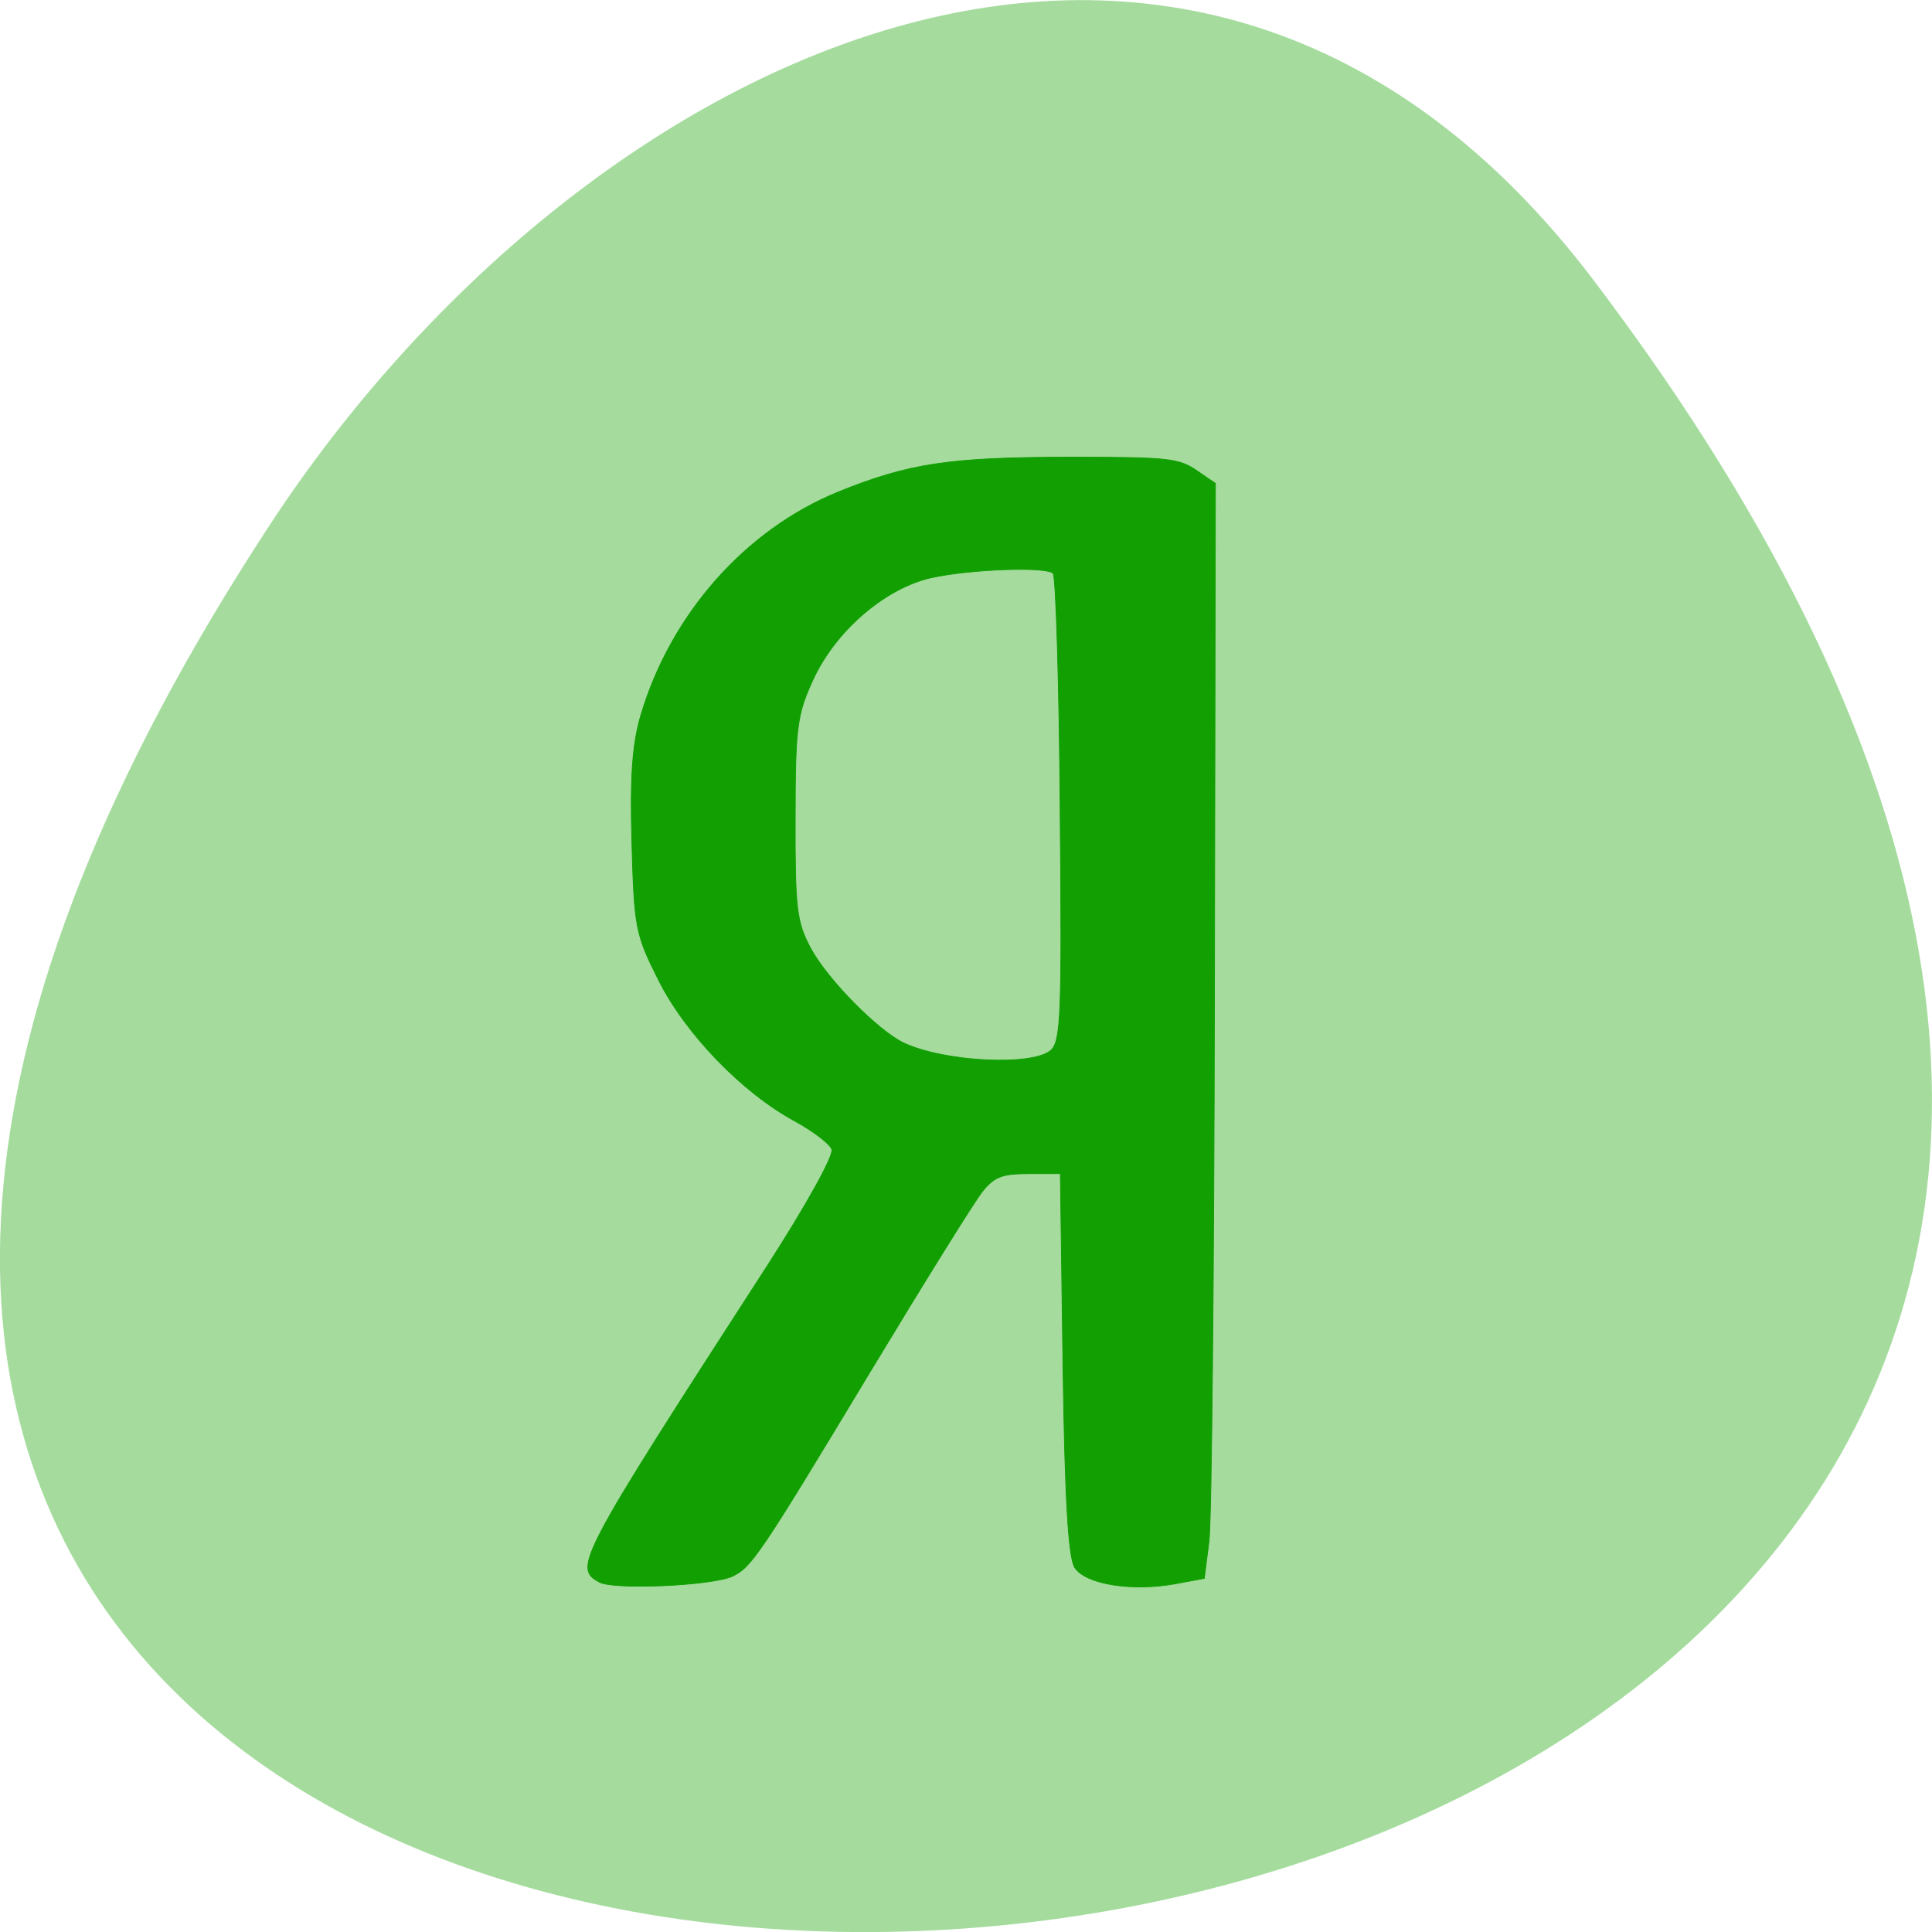 <svg xmlns="http://www.w3.org/2000/svg" xmlns:xlink="http://www.w3.org/1999/xlink" viewBox="0 0 32 32"><defs><g id="3" clip-path="url(#2)"><path d="m 78.27 215.95 c -3.684 -2.094 -3.092 -3.351 23.356 -46.804 c 5.493 -9.07 9.276 -16.334 8.98 -17.207 c -0.296 -0.838 -2.599 -2.687 -5.099 -4.153 c -7.368 -4.223 -15.296 -12.949 -19.05 -20.942 c -3.191 -6.736 -3.355 -7.748 -3.684 -20.278 c -0.263 -9.843 0.066 -14.659 1.283 -18.952 c 4.178 -14.868 14.54 -27.29 27.402 -32.878 c 9.869 -4.258 15.559 -5.166 32.599 -5.166 c 13.191 0 14.803 0.175 17.237 1.92 l 2.697 1.955 l -0.132 75.42 c -0.066 41.499 -0.395 77.972 -0.757 81.01 l -0.658 5.515 l -4.079 0.803 c -6.02 1.152 -12.434 0.07 -13.948 -2.408 c -0.888 -1.431 -1.382 -10.09 -1.645 -30.12 l -0.362 -28.13 h -4.408 c -3.651 0 -4.737 0.419 -6.382 2.548 c -1.086 1.396 -8.158 13.507 -15.757 26.875 c -15.198 26.805 -16.448 28.795 -19.11 30.12 c -2.895 1.396 -16.448 2.024 -18.487 0.873 m 62.797 -78.64 c 1.447 -1.326 1.579 -5.305 1.316 -35.705 c -0.132 -18.812 -0.592 -34.519 -0.987 -34.868 c -1.086 -1.012 -11.415 -0.593 -16.809 0.628 c -6.513 1.501 -13.52 7.888 -16.645 15.218 c -2.171 5.03 -2.434 7.02 -2.434 20.418 c -0.033 13.333 0.197 15.357 2.171 19.231 c 2.303 4.572 9.441 12.251 12.994 13.996 c 5.658 2.792 17.829 3.42 20.395 1.082" transform="matrix(0.119 0 0 0.112 0.616 2.02)" fill="#0f9e00" stroke="#0f9e00" stroke-width="0.109"/></g><clipPath id="2"><path d="M 0,0 H32 V32 H0 z"/></clipPath><filter id="0" filterUnits="objectBoundingBox" x="0" y="0" width="32" height="32"><feColorMatrix type="matrix" in="SourceGraphic" values="0 0 0 0 1 0 0 0 0 1 0 0 0 0 1 0 0 0 1 0"/></filter><mask id="1"><g filter="url(#0)"><path fill-opacity="0.988" d="M 0,0 H32 V32 H0 z"/></g></mask></defs><path d="m 26.395 4.641 c 25.23 33.3 -44.2 38.03 -21.918 4.04 c 5.082 -7.75 15.238 -12.855 21.918 -4.04" fill="#a5dc9e"/><use xlink:href="#3" mask="url(#1)"/></svg>